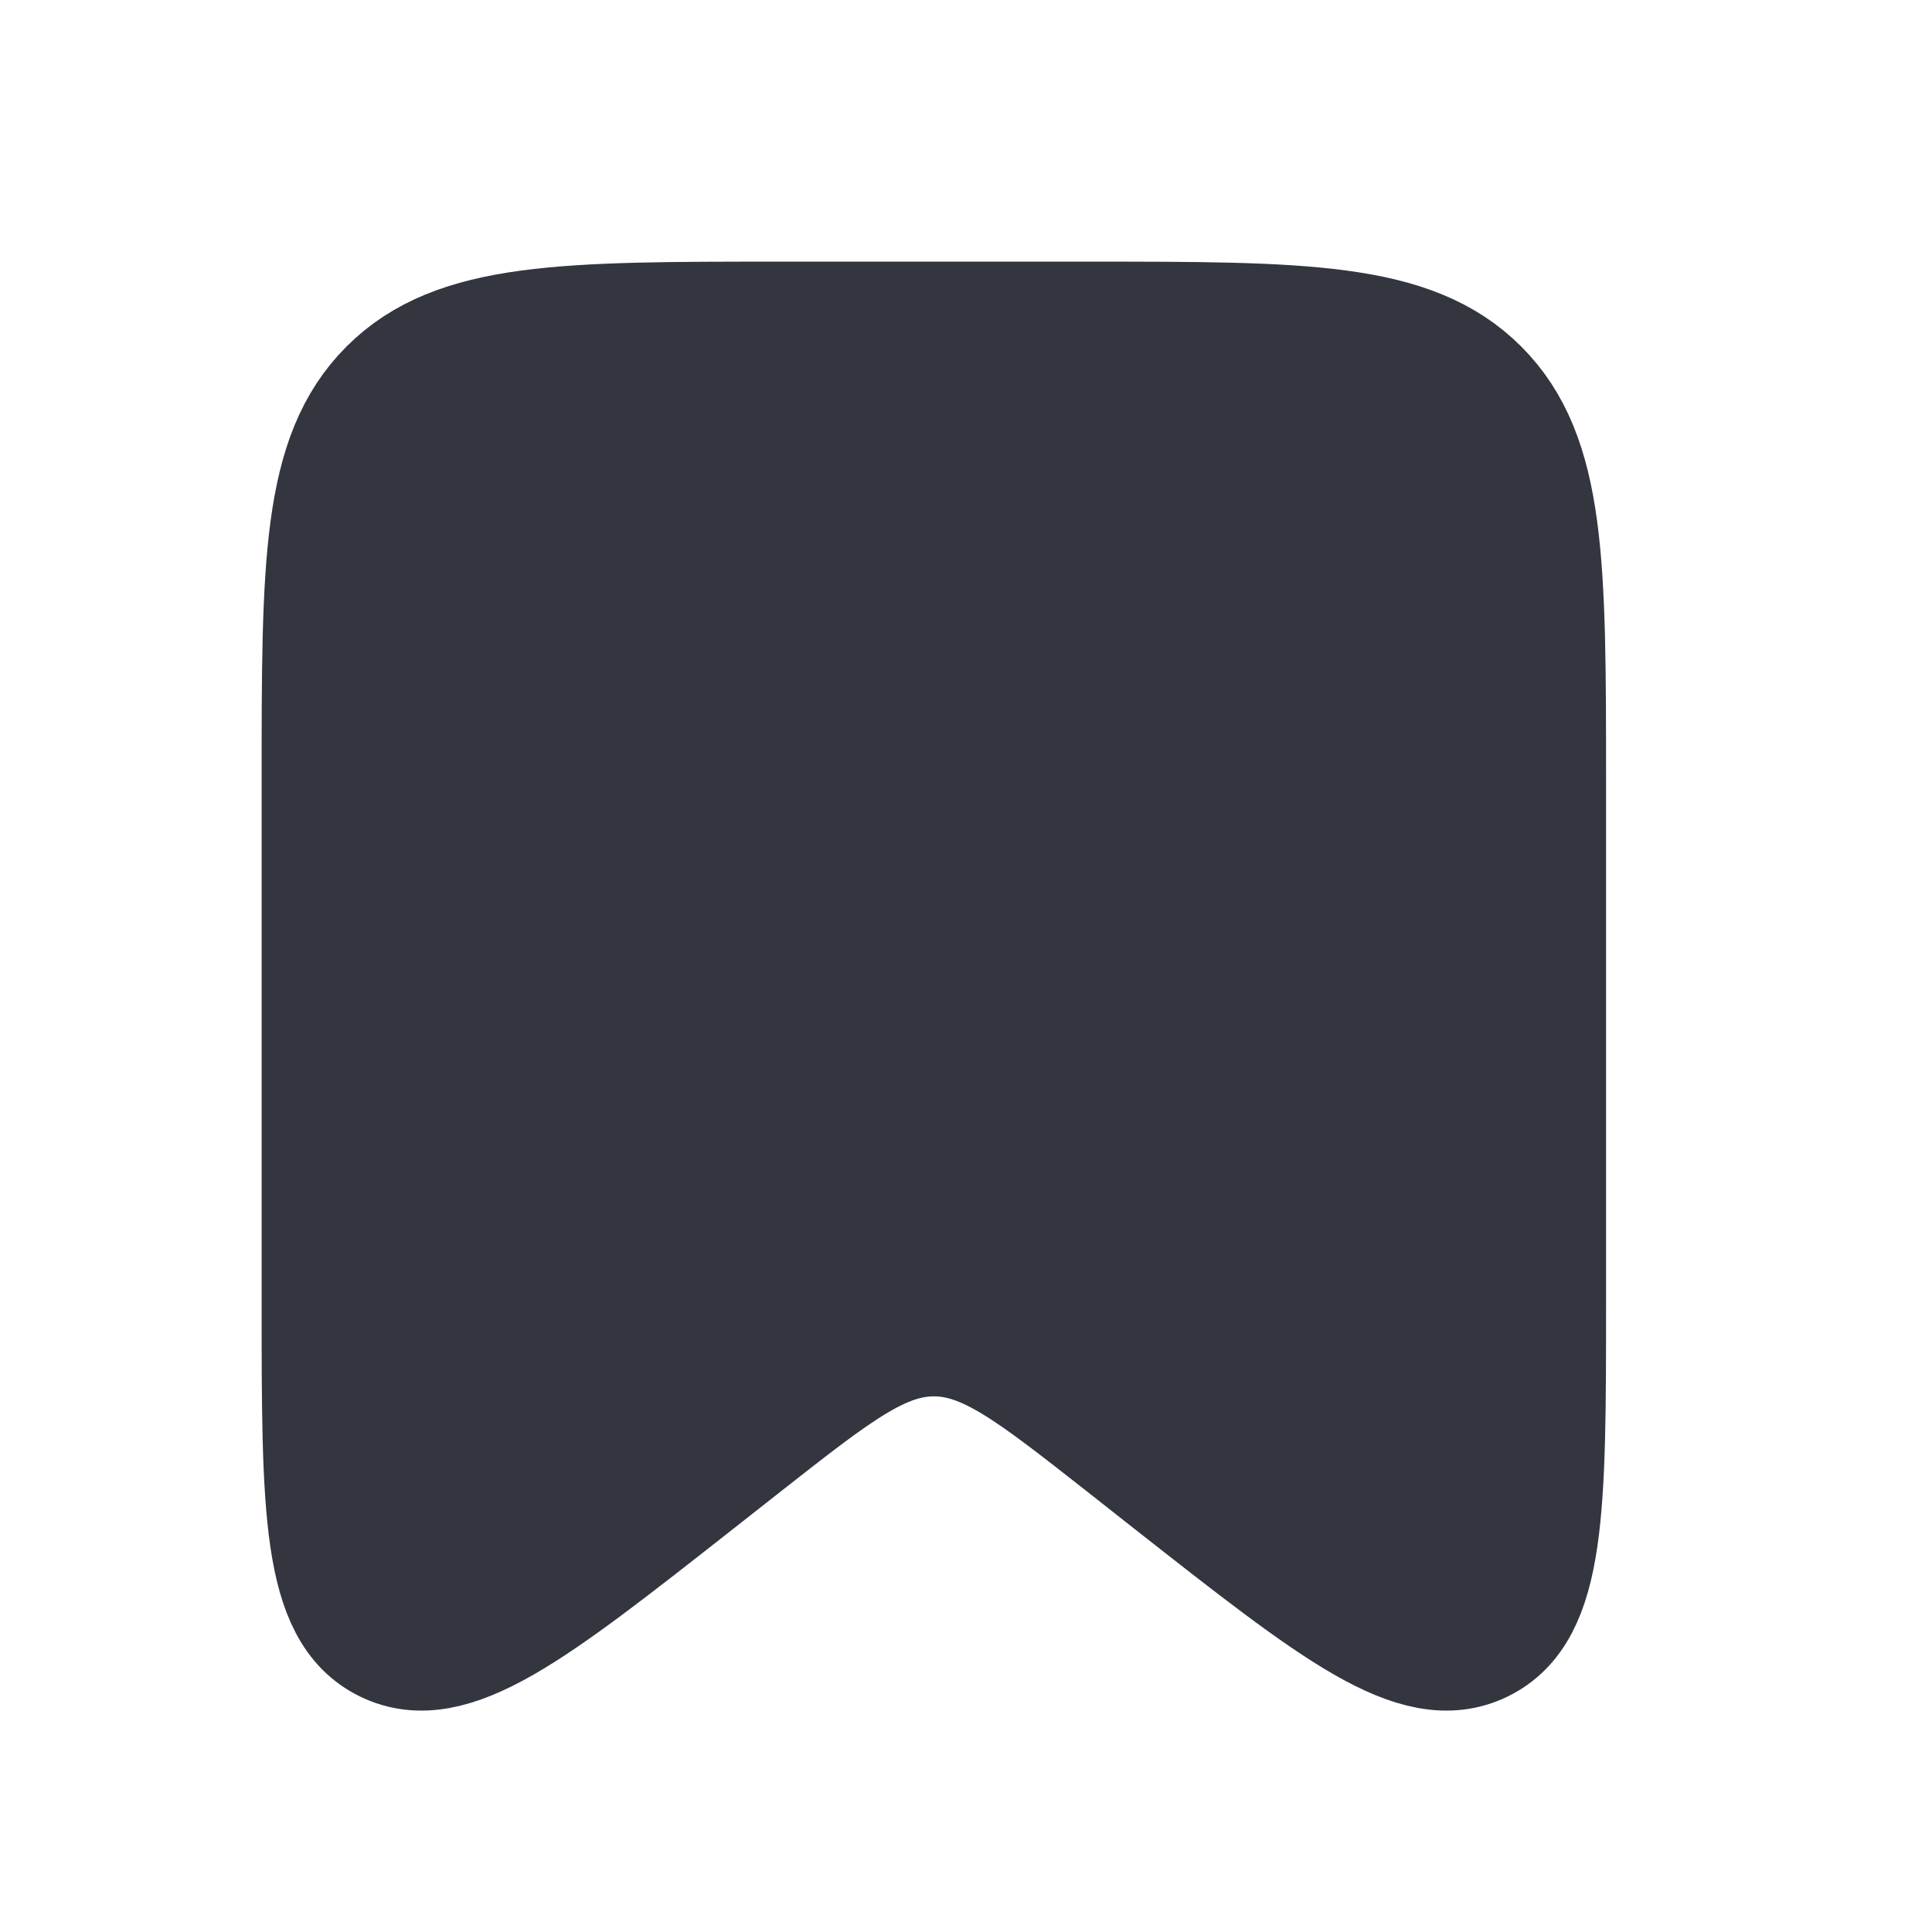 <svg width="24" height="24" viewBox="0 0 24 24" fill="none" xmlns="http://www.w3.org/2000/svg">
<path d="M4 9.701C4 7.013 4 5.67 4.835 4.835C5.67 4 7.013 4 9.701 4H13.501C16.188 4 17.532 4 18.367 4.835C19.201 5.67 19.201 7.013 19.201 9.701V16.187C19.201 18.737 19.201 20.012 18.399 20.401C17.597 20.791 16.595 20.004 14.59 18.429L13.949 17.924C12.822 17.039 12.258 16.596 11.601 16.596C10.944 16.596 10.38 17.039 9.253 17.924L8.611 18.429C6.607 20.004 5.604 20.791 4.802 20.401C4 20.012 4 18.737 4 16.187V9.701Z" fill="#33363F" stroke="#33363F" stroke-width="1.5"/>
</svg>

